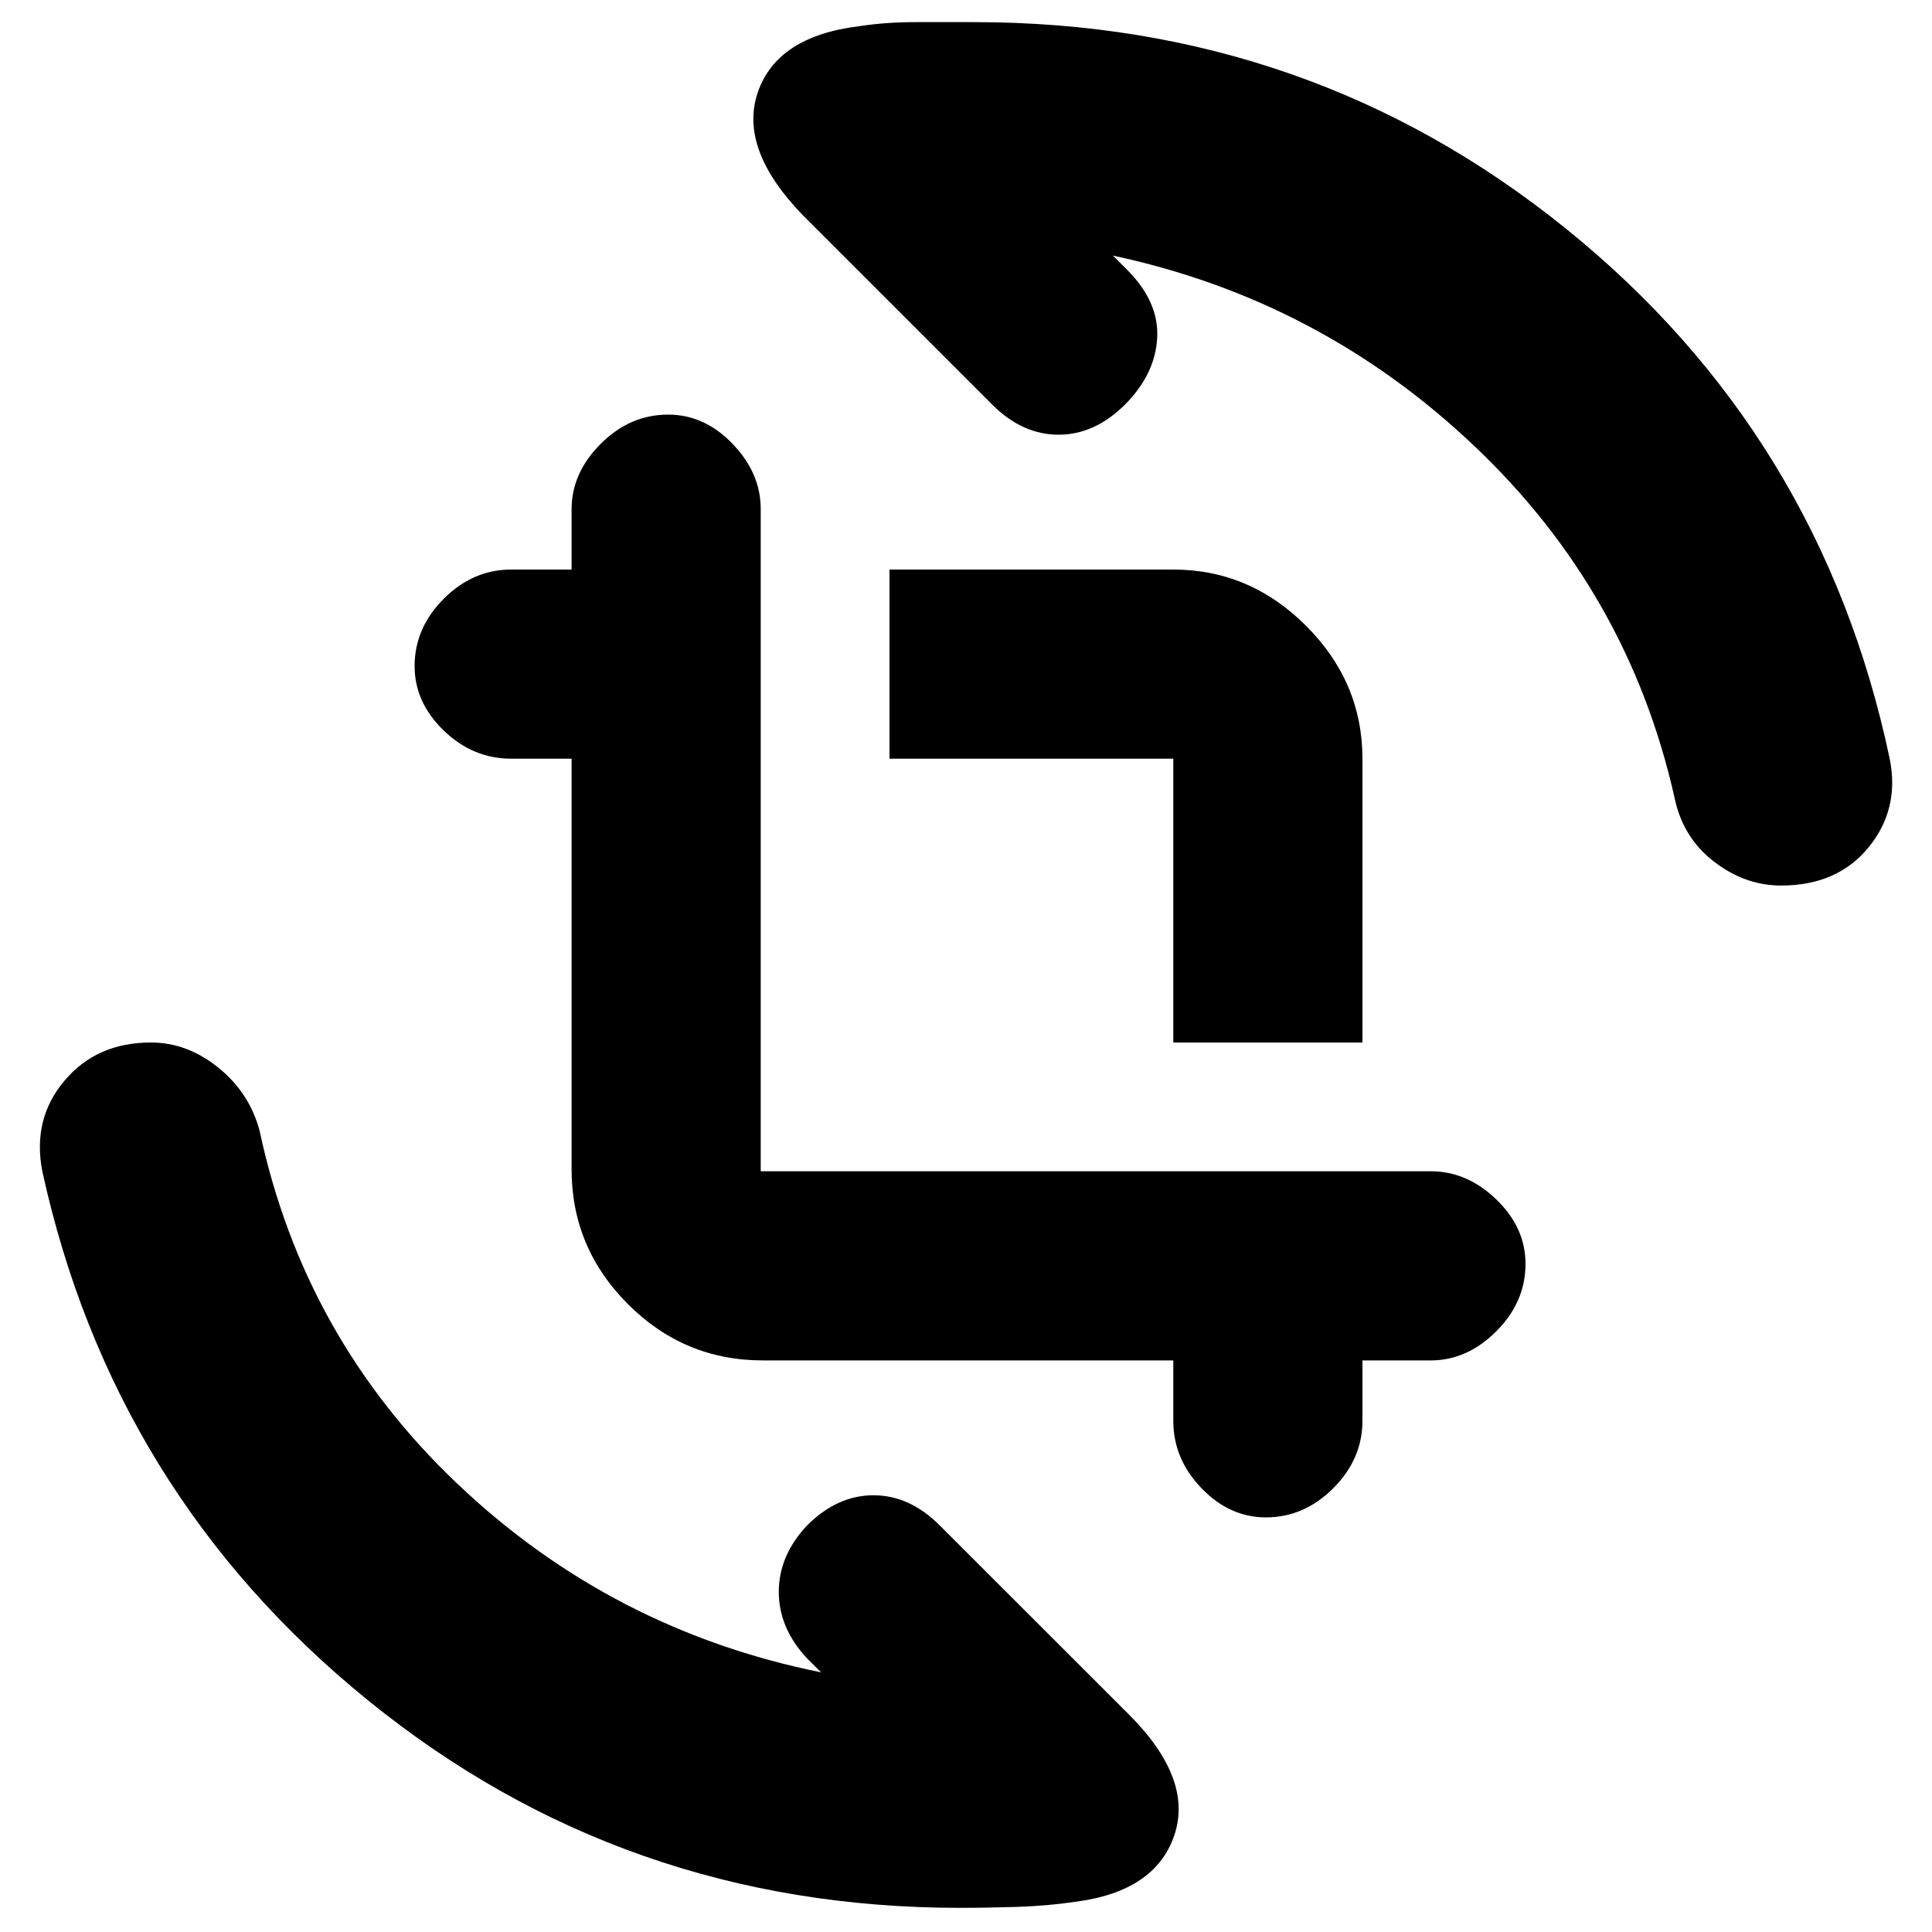 <svg xmlns="http://www.w3.org/2000/svg" height="20" width="20"><path d="M12.146 10.792V7.854H9.208V5.896h2.938q.792 0 1.375.583t.583 1.375v2.938Zm.958 4.916q-.375 0-.666-.302-.292-.302-.292-.698v-.625h-4.25q-.813 0-1.396-.583t-.583-1.396v-4.25h-.625q-.396 0-.698-.291-.302-.292-.302-.667 0-.396.302-.698.302-.302.698-.302h.625v-.625q0-.375.302-.677.302-.302.698-.302.375 0 .666.302.292.302.292.677v6.854h6.937q.376 0 .678.292.302.291.302.666 0 .396-.302.698-.302.302-.678.302h-.708v.625q0 .396-.302.698-.302.302-.698.302Zm5.334-6.541q-.376 0-.698-.25-.323-.25-.407-.667-.479-2.125-2.073-3.635-1.593-1.511-3.739-1.969l.146.146q.333.333.312.708-.021.375-.333.688-.313.312-.688.312-.375 0-.687-.312L8.312 2.229q-.666-.687-.468-1.271.198-.583 1.052-.687.271-.042.583-.042h.604q3.479 0 6.125 2.136 2.646 2.135 3.354 5.489.105.521-.218.917t-.906.396Zm-8.5 10.583q-3.48 0-6.126-2.146-2.645-2.146-3.374-5.479-.105-.542.229-.937.333-.396.895-.396.376 0 .698.26.323.26.428.656.458 2.146 2.052 3.657 1.593 1.51 3.76 1.947l-.146-.145q-.292-.313-.292-.688 0-.375.292-.687.313-.313.688-.313.375 0 .687.313l1.959 1.958q.666.667.468 1.25t-1.031.688q-.271.041-.594.052-.323.01-.593.01Z"/></svg>